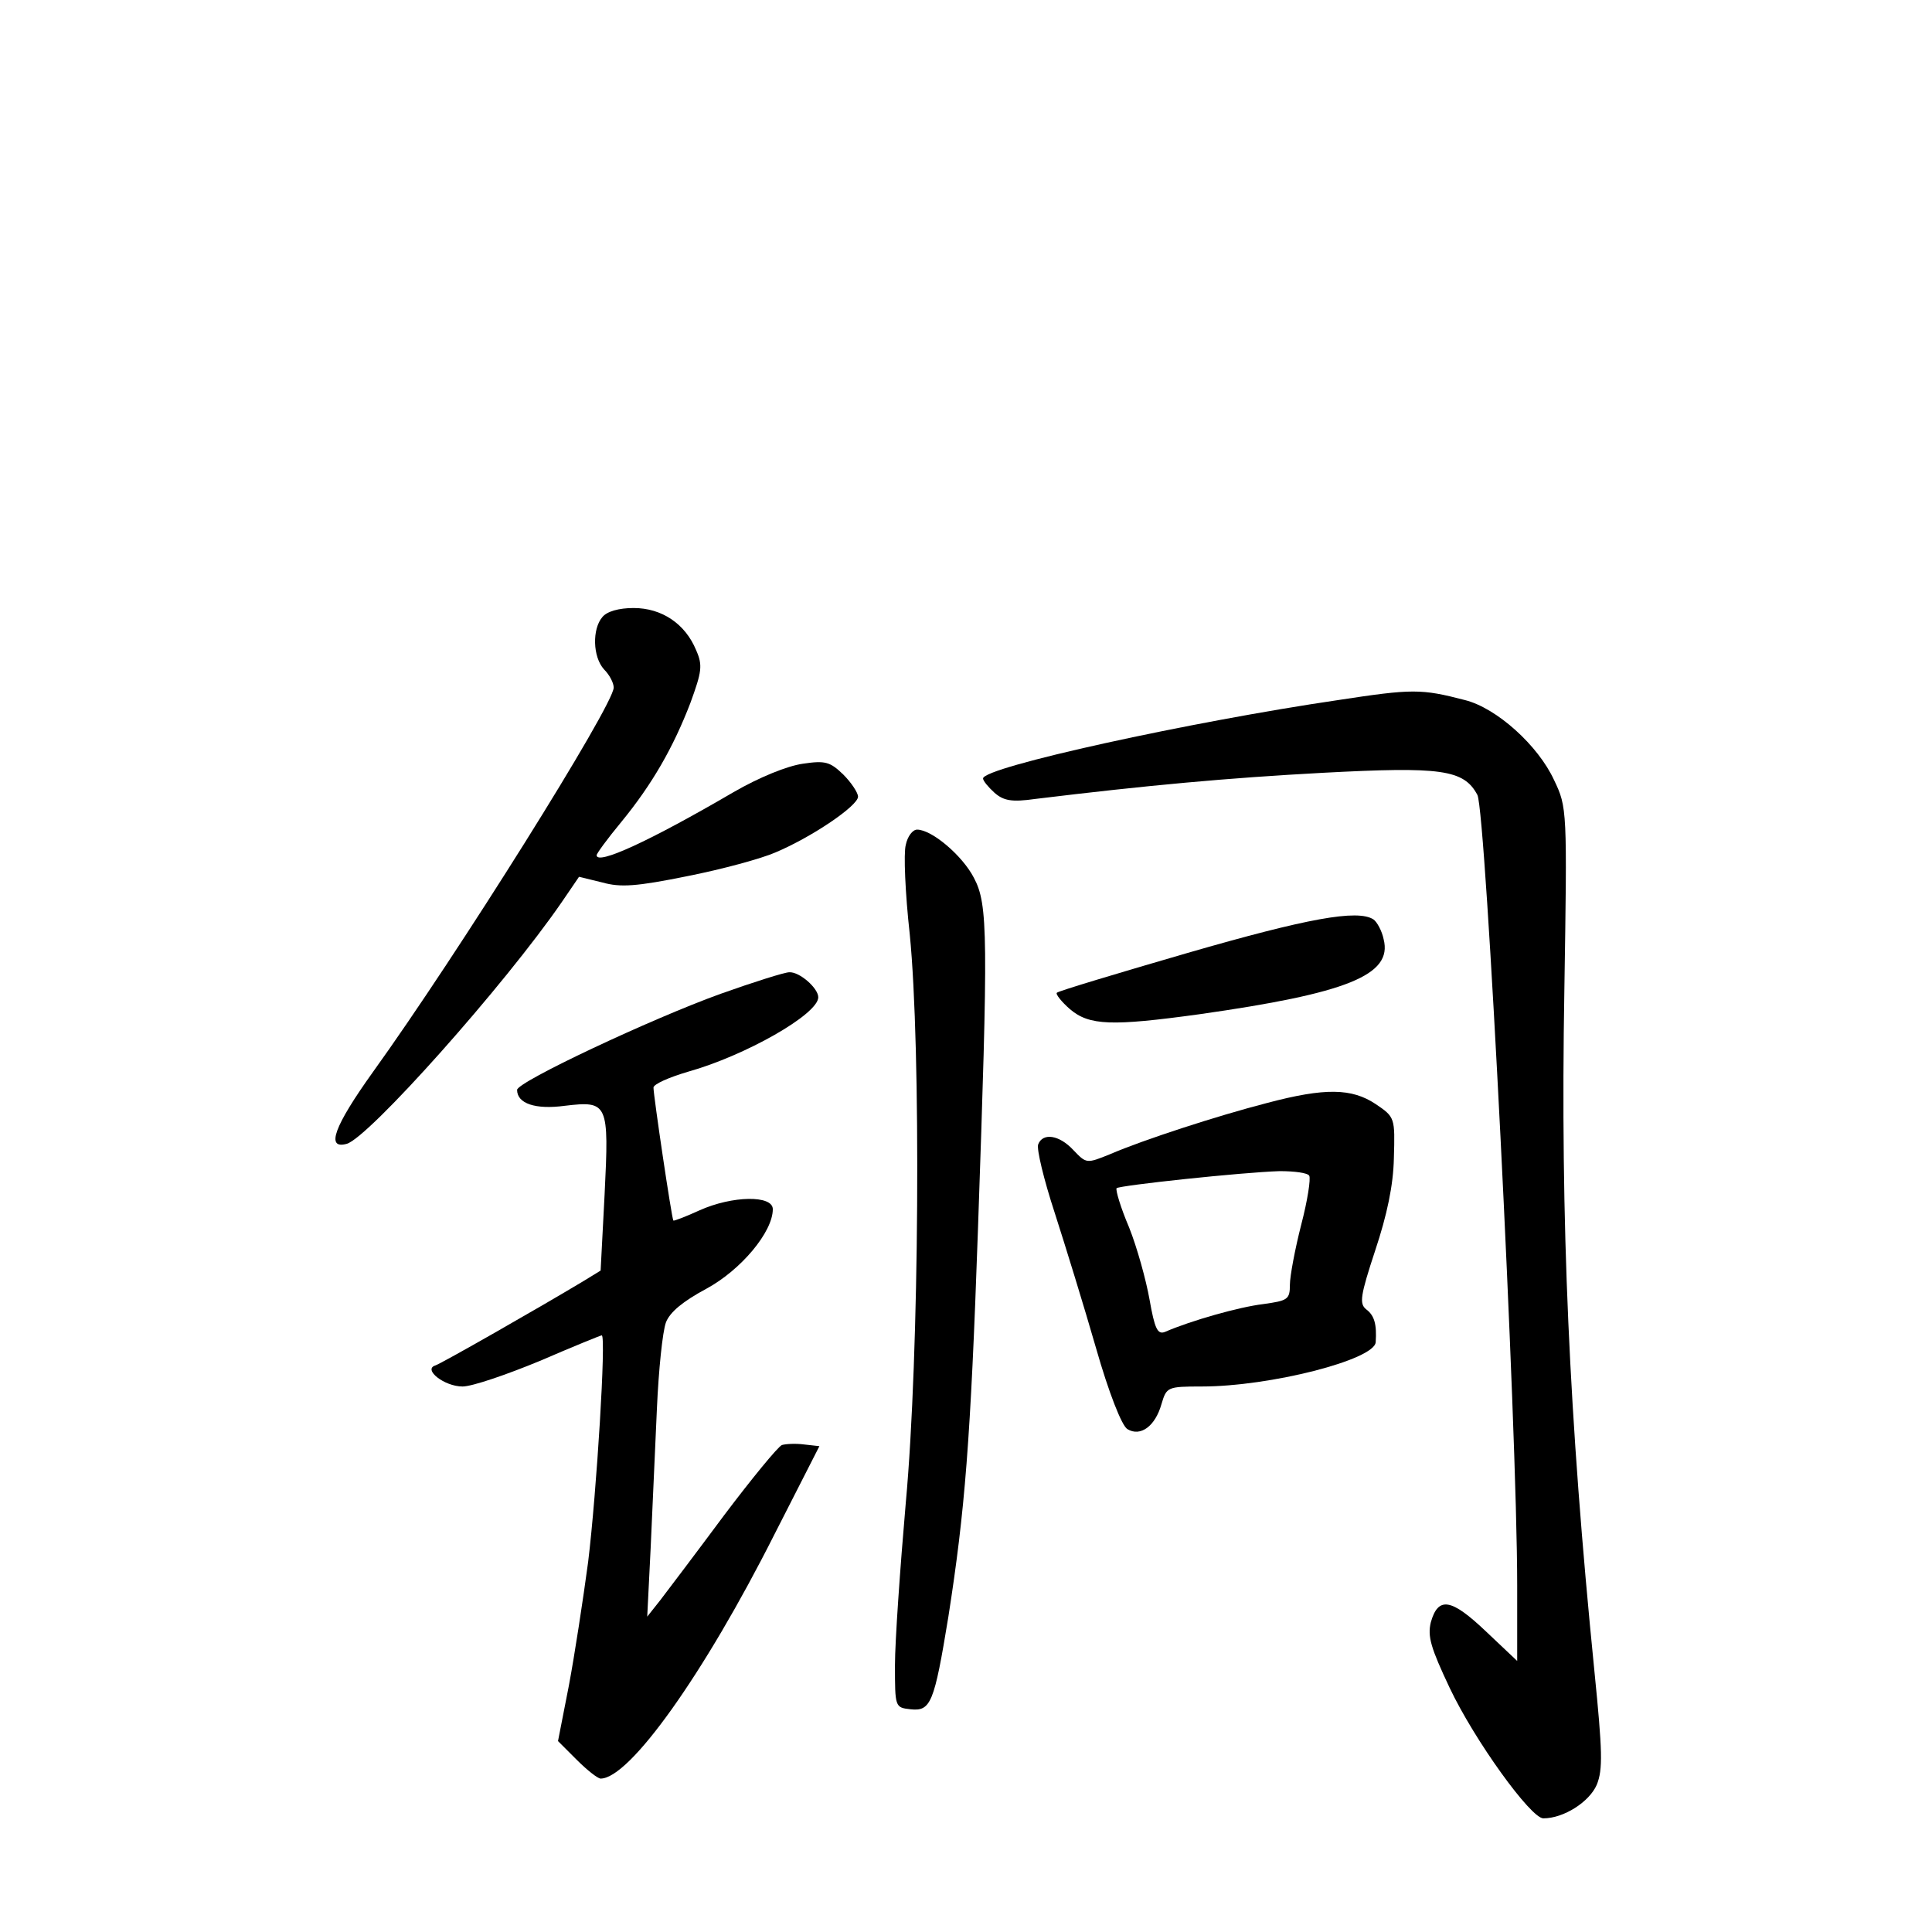 <?xml version="1.0" standalone="no"?>
<!DOCTYPE svg PUBLIC "-//W3C//DTD SVG 20010904//EN"
 "http://www.w3.org/TR/2001/REC-SVG-20010904/DTD/svg10.dtd">
<svg version="1.0" xmlns="http://www.w3.org/2000/svg"
 width="340pt" height="340pt" viewBox="0 0 340 340"
 preserveAspectRatio="xMidYMid meet">
<g transform="translate(0,340) scale(0.1,-0.1)"
fill="#000000" stroke="none">
<path d="M1060 2314 c-18 -21 -17 -70 3 -92 10 -10 17 -24 17 -32 0 -31 -275
-470 -424 -677 -68 -95 -83 -136 -46 -126 38 10 278 279 379 426 l30 44 41
-10 c32 -9 60 -7 149 11 61 12 131 31 156 42 64 27 145 82 145 98 0 7 -12 25
-26 39 -23 22 -31 25 -71 19 -28 -4 -77 -24 -122 -50 -149 -87 -241 -129 -241
-111 0 3 19 29 43 58 55 67 92 132 122 210 20 55 22 66 10 93 -19 46 -60 74
-110 74 -26 0 -47 -6 -55 -16z"/>
<path d="M2355 2168 c-259 -38 -625 -118 -625 -138 0 -4 9 -15 20 -25 16 -14
30 -17 72 -11 197 24 339 37 506 46 208 11 248 6 272 -39 15 -30 70 -1112 70
-1391 l0 -133 -55 52 c-61 58 -84 62 -97 16 -6 -25 0 -45 33 -115 44 -93 143
-230 165 -230 36 0 81 29 94 59 11 27 10 59 -4 199 -45 450 -60 791 -53 1199
5 318 5 322 -18 370 -28 61 -101 127 -157 141 -77 20 -92 20 -223 0z"/>
<path d="M1594 1913 c-4 -14 -1 -85 7 -157 20 -201 17 -740 -7 -1001 -10 -115
-19 -244 -19 -285 0 -74 0 -75 27 -78 36 -4 42 10 67 163 29 186 39 307 52
680 18 518 18 573 -7 620 -20 39 -74 85 -100 85 -8 0 -17 -12 -20 -27z"/>
<path d="M2090 1723 c-124 -36 -227 -67 -230 -70 -3 -2 8 -16 23 -29 34 -29
74 -30 227 -9 261 37 341 69 325 132 -3 15 -12 31 -18 35 -28 18 -116 2 -327
-59z"/>
<path d="M1268 1651 c-122 -44 -358 -155 -358 -169 0 -24 32 -35 84 -28 76 9
78 5 70 -156 l-7 -134 -31 -19 c-80 -48 -250 -145 -260 -148 -22 -7 16 -37 48
-37 17 0 78 21 136 45 58 25 107 45 109 45 8 0 -9 -276 -24 -399 -9 -67 -24
-165 -34 -218 l-19 -97 33 -33 c18 -18 37 -33 42 -33 51 0 182 184 306 430
l79 155 -27 3 c-15 2 -32 1 -39 -1 -7 -3 -53 -59 -102 -124 -49 -66 -99 -132
-112 -149 l-23 -29 6 120 c3 66 8 176 11 245 3 69 10 137 16 153 7 18 30 37
71 59 61 33 117 100 117 140 0 25 -71 24 -129 -2 -24 -11 -45 -19 -46 -18 -3
4 -35 220 -35 234 0 6 27 18 61 28 100 28 229 101 229 131 0 16 -33 45 -51 44
-8 0 -62 -17 -121 -38z"/>
<path d="M2230 1459 c-89 -23 -218 -65 -276 -90 -42 -17 -42 -17 -65 7 -25 27
-54 31 -62 10 -3 -8 10 -62 29 -120 19 -59 52 -166 73 -239 22 -77 45 -136 55
-142 23 -14 49 5 60 44 9 30 10 31 71 31 120 0 304 47 306 78 2 31 -2 47 -17
58 -12 10 -10 24 16 103 21 63 32 115 33 163 2 71 2 72 -32 95 -42 28 -89 29
-191 2z m74 -128 c3 -5 -3 -44 -14 -86 -11 -43 -20 -91 -20 -106 0 -26 -4 -28
-47 -34 -42 -5 -127 -29 -173 -49 -13 -5 -18 6 -27 57 -6 34 -22 92 -36 127
-15 35 -24 66 -22 69 6 5 221 28 287 30 26 0 49 -3 52 -8z"/>
</g>
</svg>
